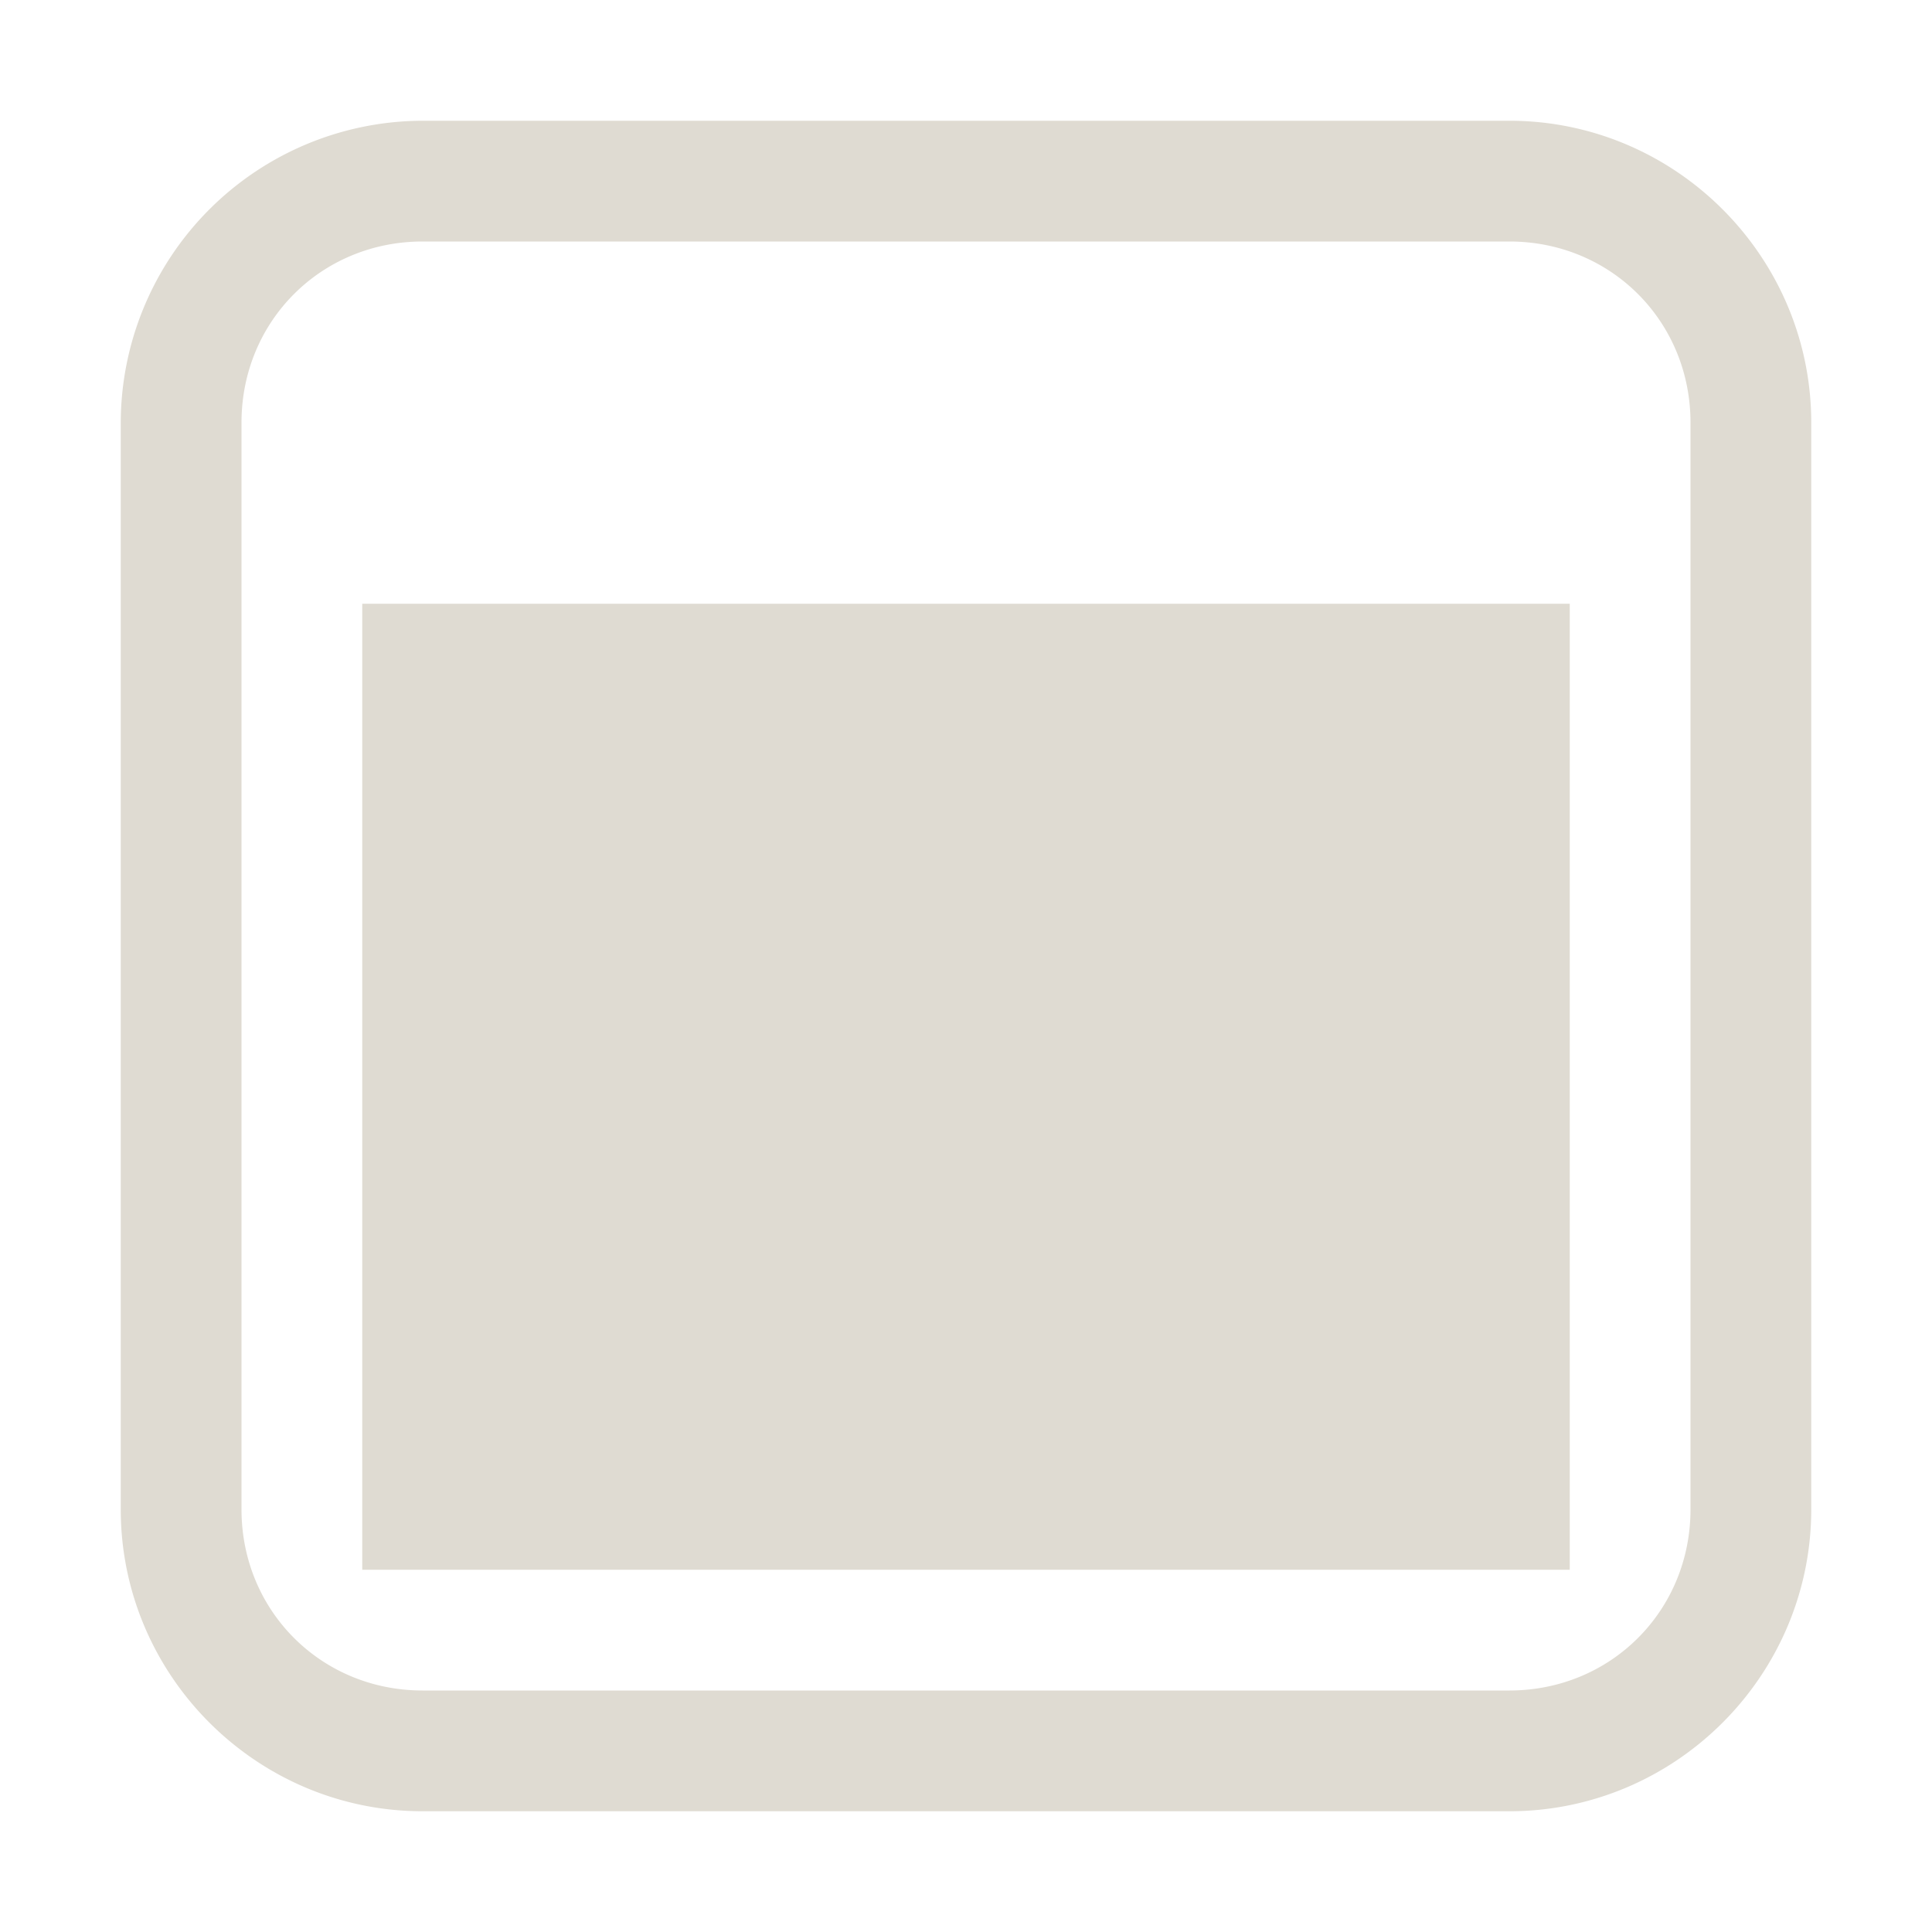 <?xml version="1.0" encoding="UTF-8"?>
<svg version="1.1" viewBox="0 0 16 16" xmlns="http://www.w3.org/2000/svg">
 <g transform="translate(-401,-339)" fill="#dfdbd2" font-family="sans-serif" font-weight="400">
  <path d="m404.5 340a2.506 2.506 0 0 0-2.5 2.5v9c0 1.376 1.124 2.5 2.5 2.5h9c1.376 0 2.5-1.124 2.5-2.5v-9c0-1.376-1.124-2.5-2.5-2.5zm0 1h9c0.84 0 1.5 0.66 1.5 1.5v9c0 0.84-0.66 1.5-1.5 1.5h-9c-0.84 0-1.5-0.66-1.5-1.5v-9c0-0.84 0.66-1.5 1.5-1.5z" color="#000000" overflow="visible" style="font-feature-settings:normal;font-variant-alternates:normal;font-variant-caps:normal;font-variant-ligatures:normal;font-variant-numeric:normal;font-variant-position:normal;isolation:auto;mix-blend-mode:normal;shape-padding:0;text-decoration-color:#000000;text-decoration-line:none;text-decoration-style:solid;text-indent:0;text-orientation:mixed;text-transform:none"/>
  <path d="m404 344v8h10v-8z" overflow="visible" stroke-width="3.162" style="font-feature-settings:normal;font-variant-alternates:normal;font-variant-caps:normal;font-variant-ligatures:normal;font-variant-numeric:normal;font-variant-position:normal;isolation:auto;mix-blend-mode:normal;shape-padding:0;text-decoration-color:#000000;text-decoration-line:none;text-decoration-style:solid;text-indent:0;text-orientation:mixed;text-transform:none" white-space="normal"/>
 </g>
</svg>
